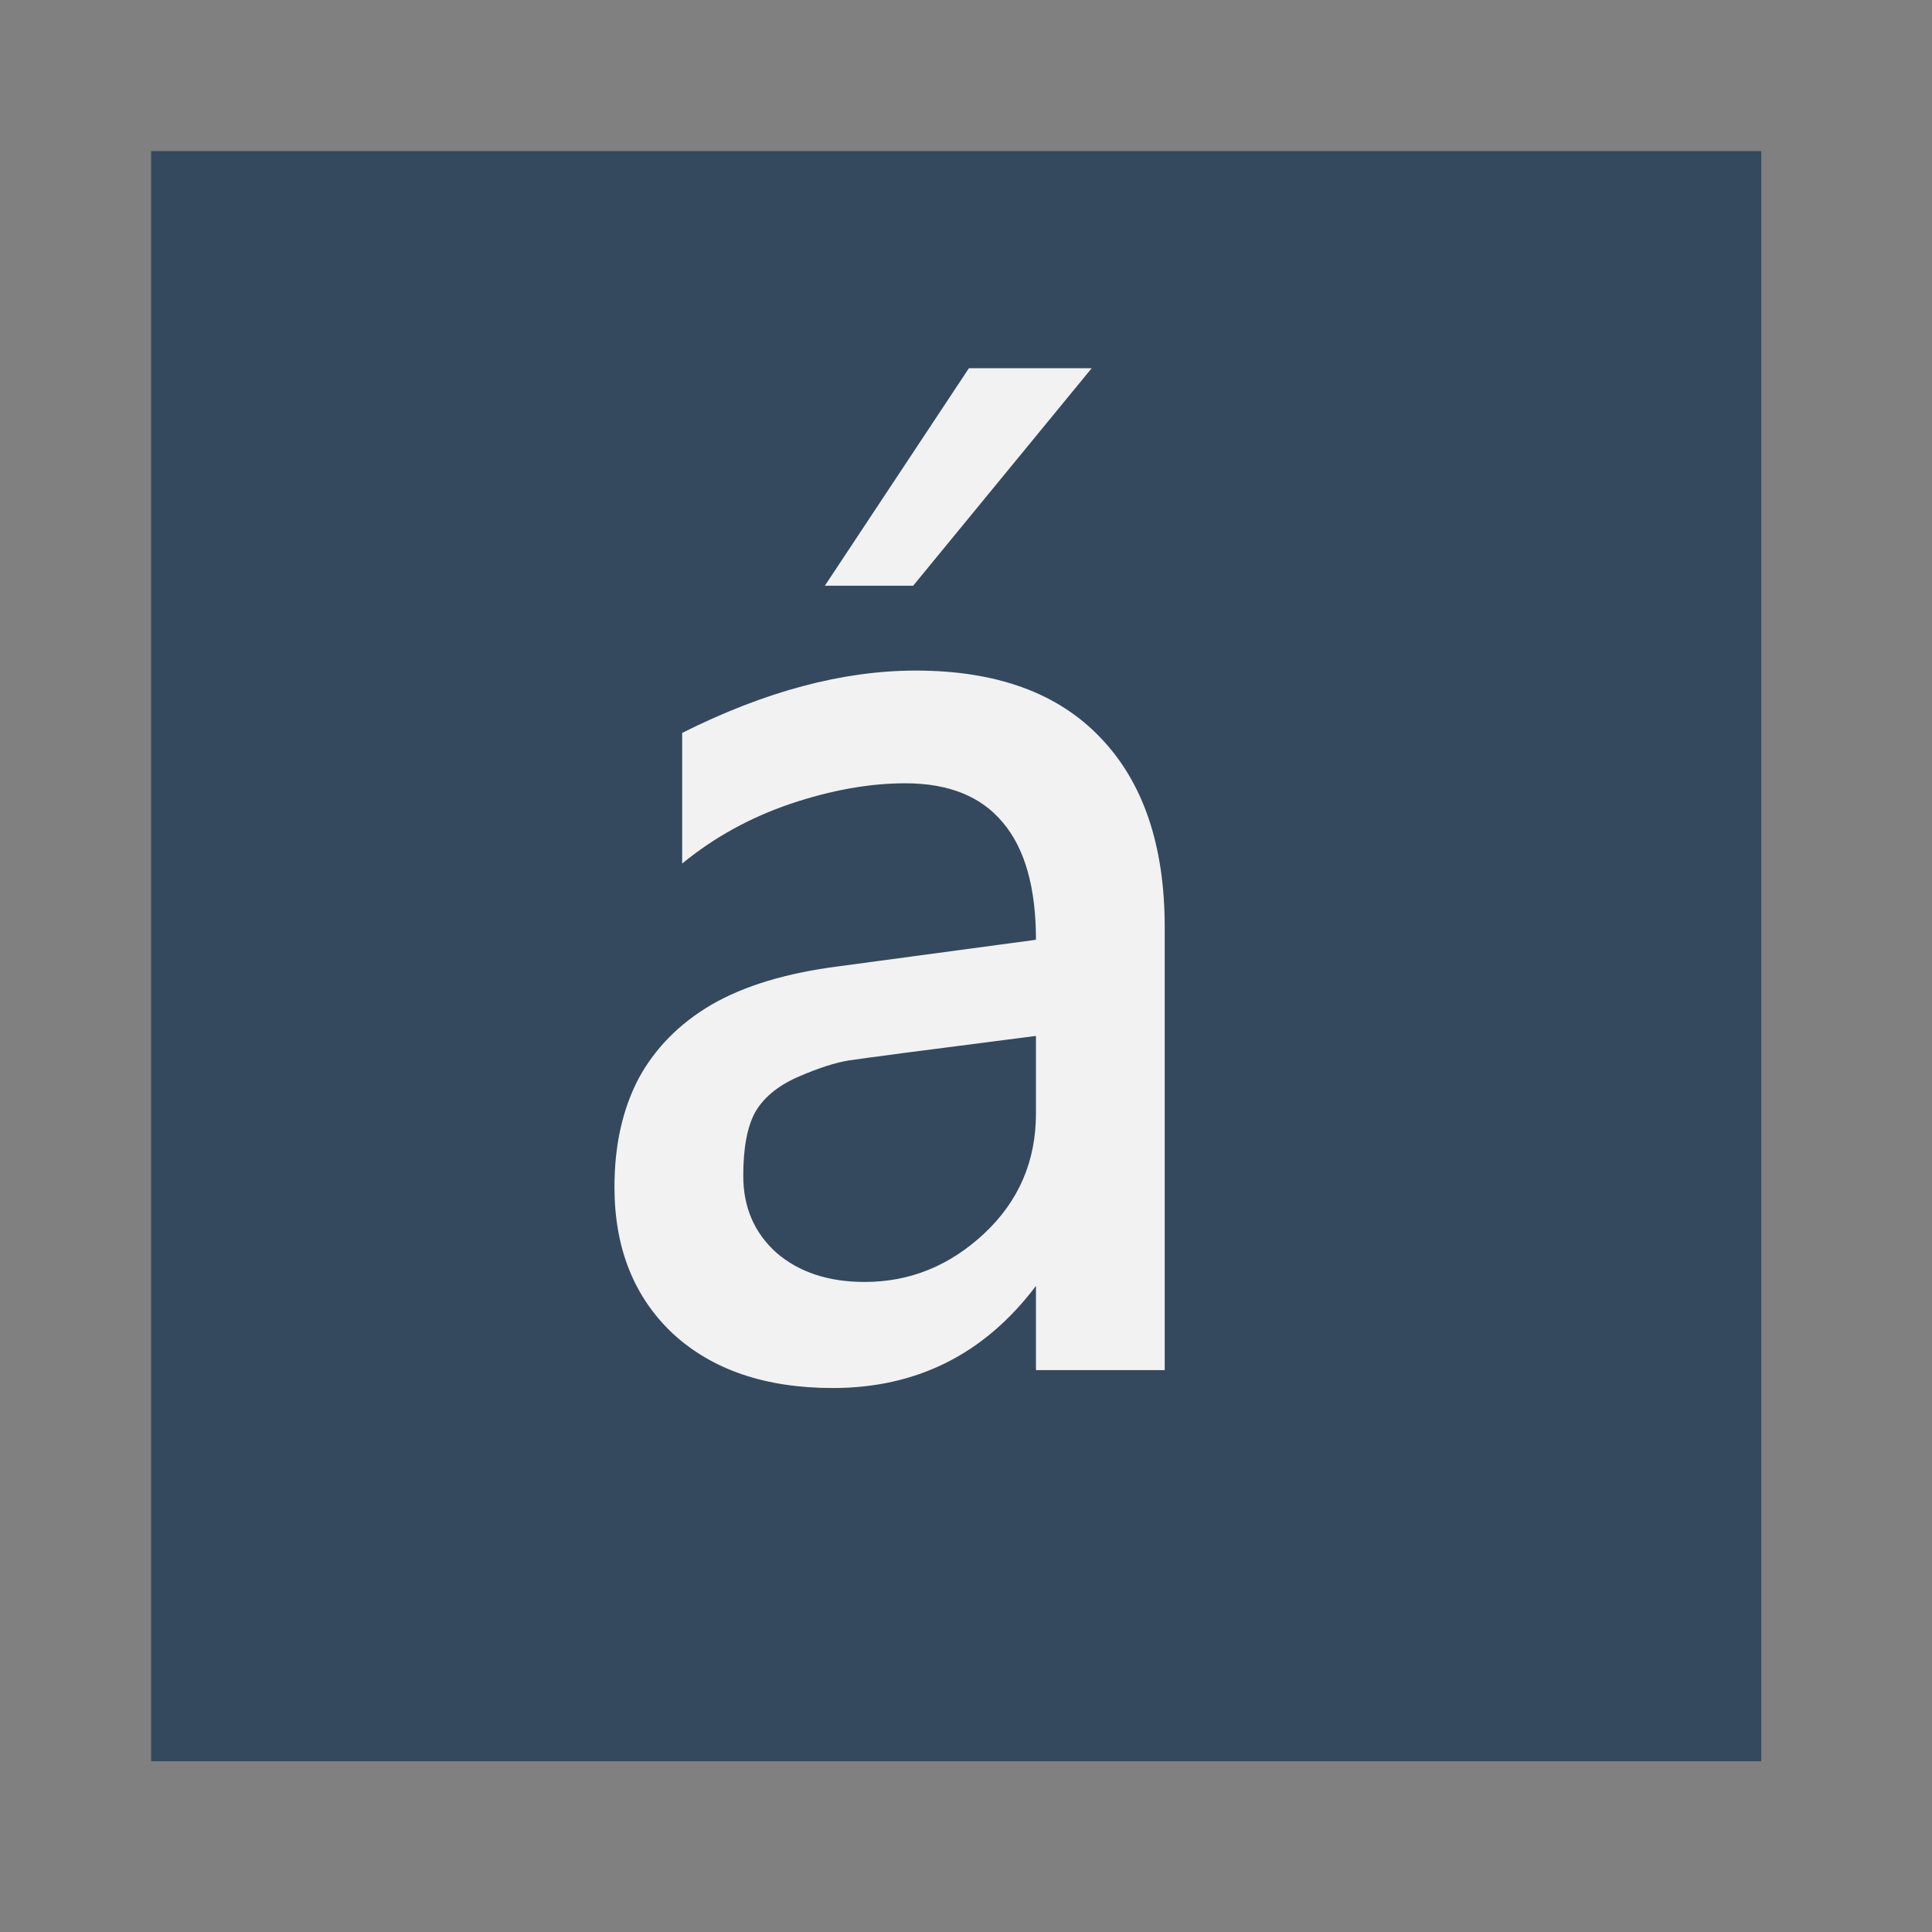 <?xml version="1.0" standalone="no"?>
<!DOCTYPE svg PUBLIC "-//W3C//DTD SVG 20010904//EN" "http://www.w3.org/TR/2001/REC-SVG-20010904/DTD/svg10.dtd">
<!-- Created using Karbon, part of Calligra: http://www.calligra.org/karbon -->
<svg xmlns="http://www.w3.org/2000/svg" xmlns:xlink="http://www.w3.org/1999/xlink" width="38.4pt" height="38.4pt">
<rect width="100%" height="100%" fill="#808080" stroke="none"/>
<defs/>
<g id="layer1">
  <rect id="shape0" transform="translate(4.004, 4.004)" fill="#34495e" fill-rule="evenodd" stroke="#003bc3" stroke-width="0" stroke-linecap="square" stroke-linejoin="miter" stroke-miterlimit="2.013" width="32.003pt" height="32.003pt"/>
  <path id="text4736" transform="translate(16.284, 9.758)" fill="#f2f2f2" d="M14.582 26.552L11.17 26.552L11.17 24.32C9.809 26.124 8.015 27.026 5.787 27.026C4.005 27.026 2.592 26.546 1.548 25.585C0.516 24.613 -1.62633e-06 23.318 9.39515e-12 21.702C-1.62633e-06 20.601 0.211 19.646 0.633 18.837C1.067 18.029 1.712 17.373 2.568 16.869C3.436 16.366 4.562 16.026 5.945 15.85L11.17 15.147C11.17 13.765 10.877 12.728 10.29 12.037C9.716 11.346 8.854 11 7.705 11C6.755 11 5.74 11.182 4.661 11.545C3.594 11.908 2.639 12.435 1.794 13.127L1.794 9.665C3.987 8.564 6.051 8.013 7.986 8.013C10.12 8.013 11.75 8.605 12.876 9.788C14.014 10.971 14.582 12.646 14.582 14.813L14.582 26.552M11.17 19.751L11.17 17.695C8.238 18.07 6.585 18.287 6.209 18.345C5.846 18.404 5.394 18.55 4.855 18.785C4.327 19.019 3.952 19.329 3.729 19.716C3.518 20.103 3.413 20.665 3.413 21.403C3.413 22.235 3.706 22.914 4.292 23.441C4.89 23.957 5.67 24.215 6.632 24.215C7.828 24.215 8.883 23.787 9.798 22.932C10.712 22.076 11.17 21.016 11.17 19.751M12.647 0L7.916 5.764L5.576 5.764L9.393 0L12.647 0"/>
 </g>
</svg>
